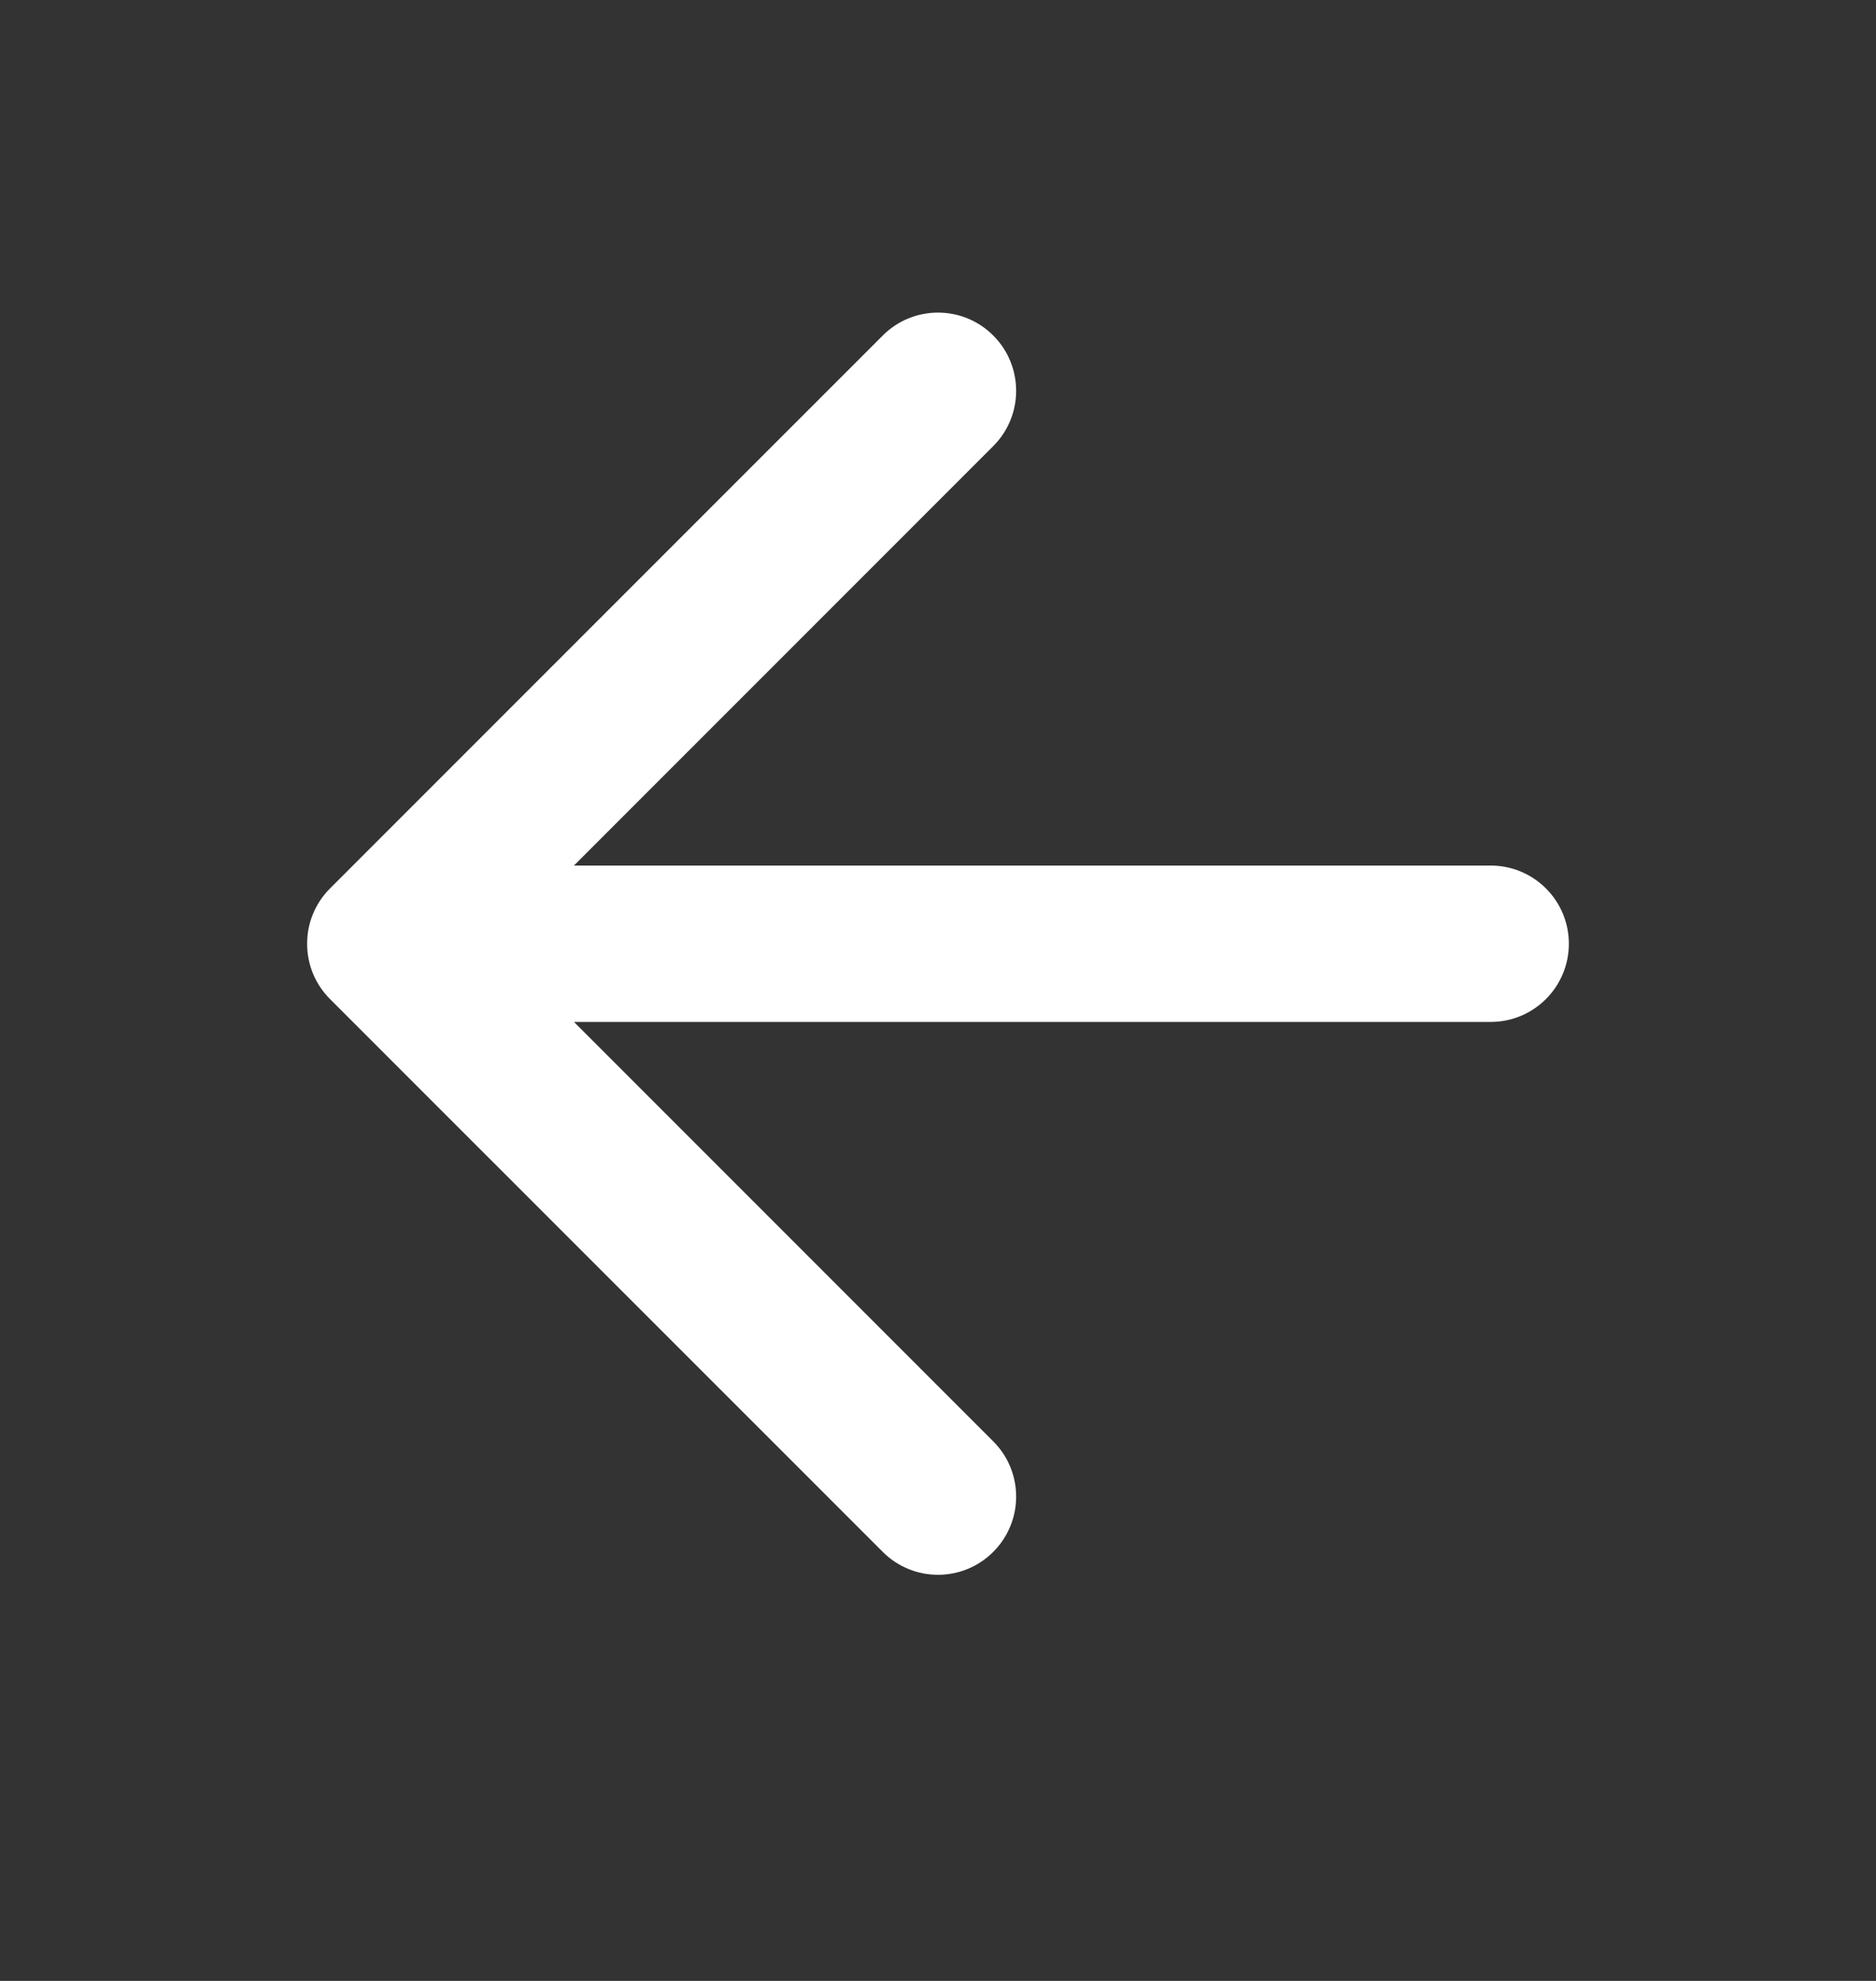 <svg width="18" height="19" viewBox="0 0 18 19" fill="none" xmlns="http://www.w3.org/2000/svg">
<rect x="0" y="0" width="18" height="19" fill="#333333" stroke="none"/>
<path d="M3.004 8.764C2.967 8.852 2.947 8.948 2.947 9.049L2.947 9.054C2.947 9.245 3.02 9.436 3.166 9.582L8.47 14.885C8.763 15.178 9.237 15.178 9.53 14.885C9.823 14.592 9.823 14.117 9.53 13.825L5.507 9.802H14.303C14.717 9.802 15.053 9.466 15.053 9.052C15.053 8.637 14.717 8.302 14.303 8.302L5.507 8.302L9.53 4.279C9.823 3.986 9.823 3.511 9.53 3.218C9.237 2.925 8.763 2.925 8.47 3.218L3.167 8.521L3.165 8.523C3.094 8.594 3.04 8.677 3.004 8.764Z" fill="white"/>
</svg>
